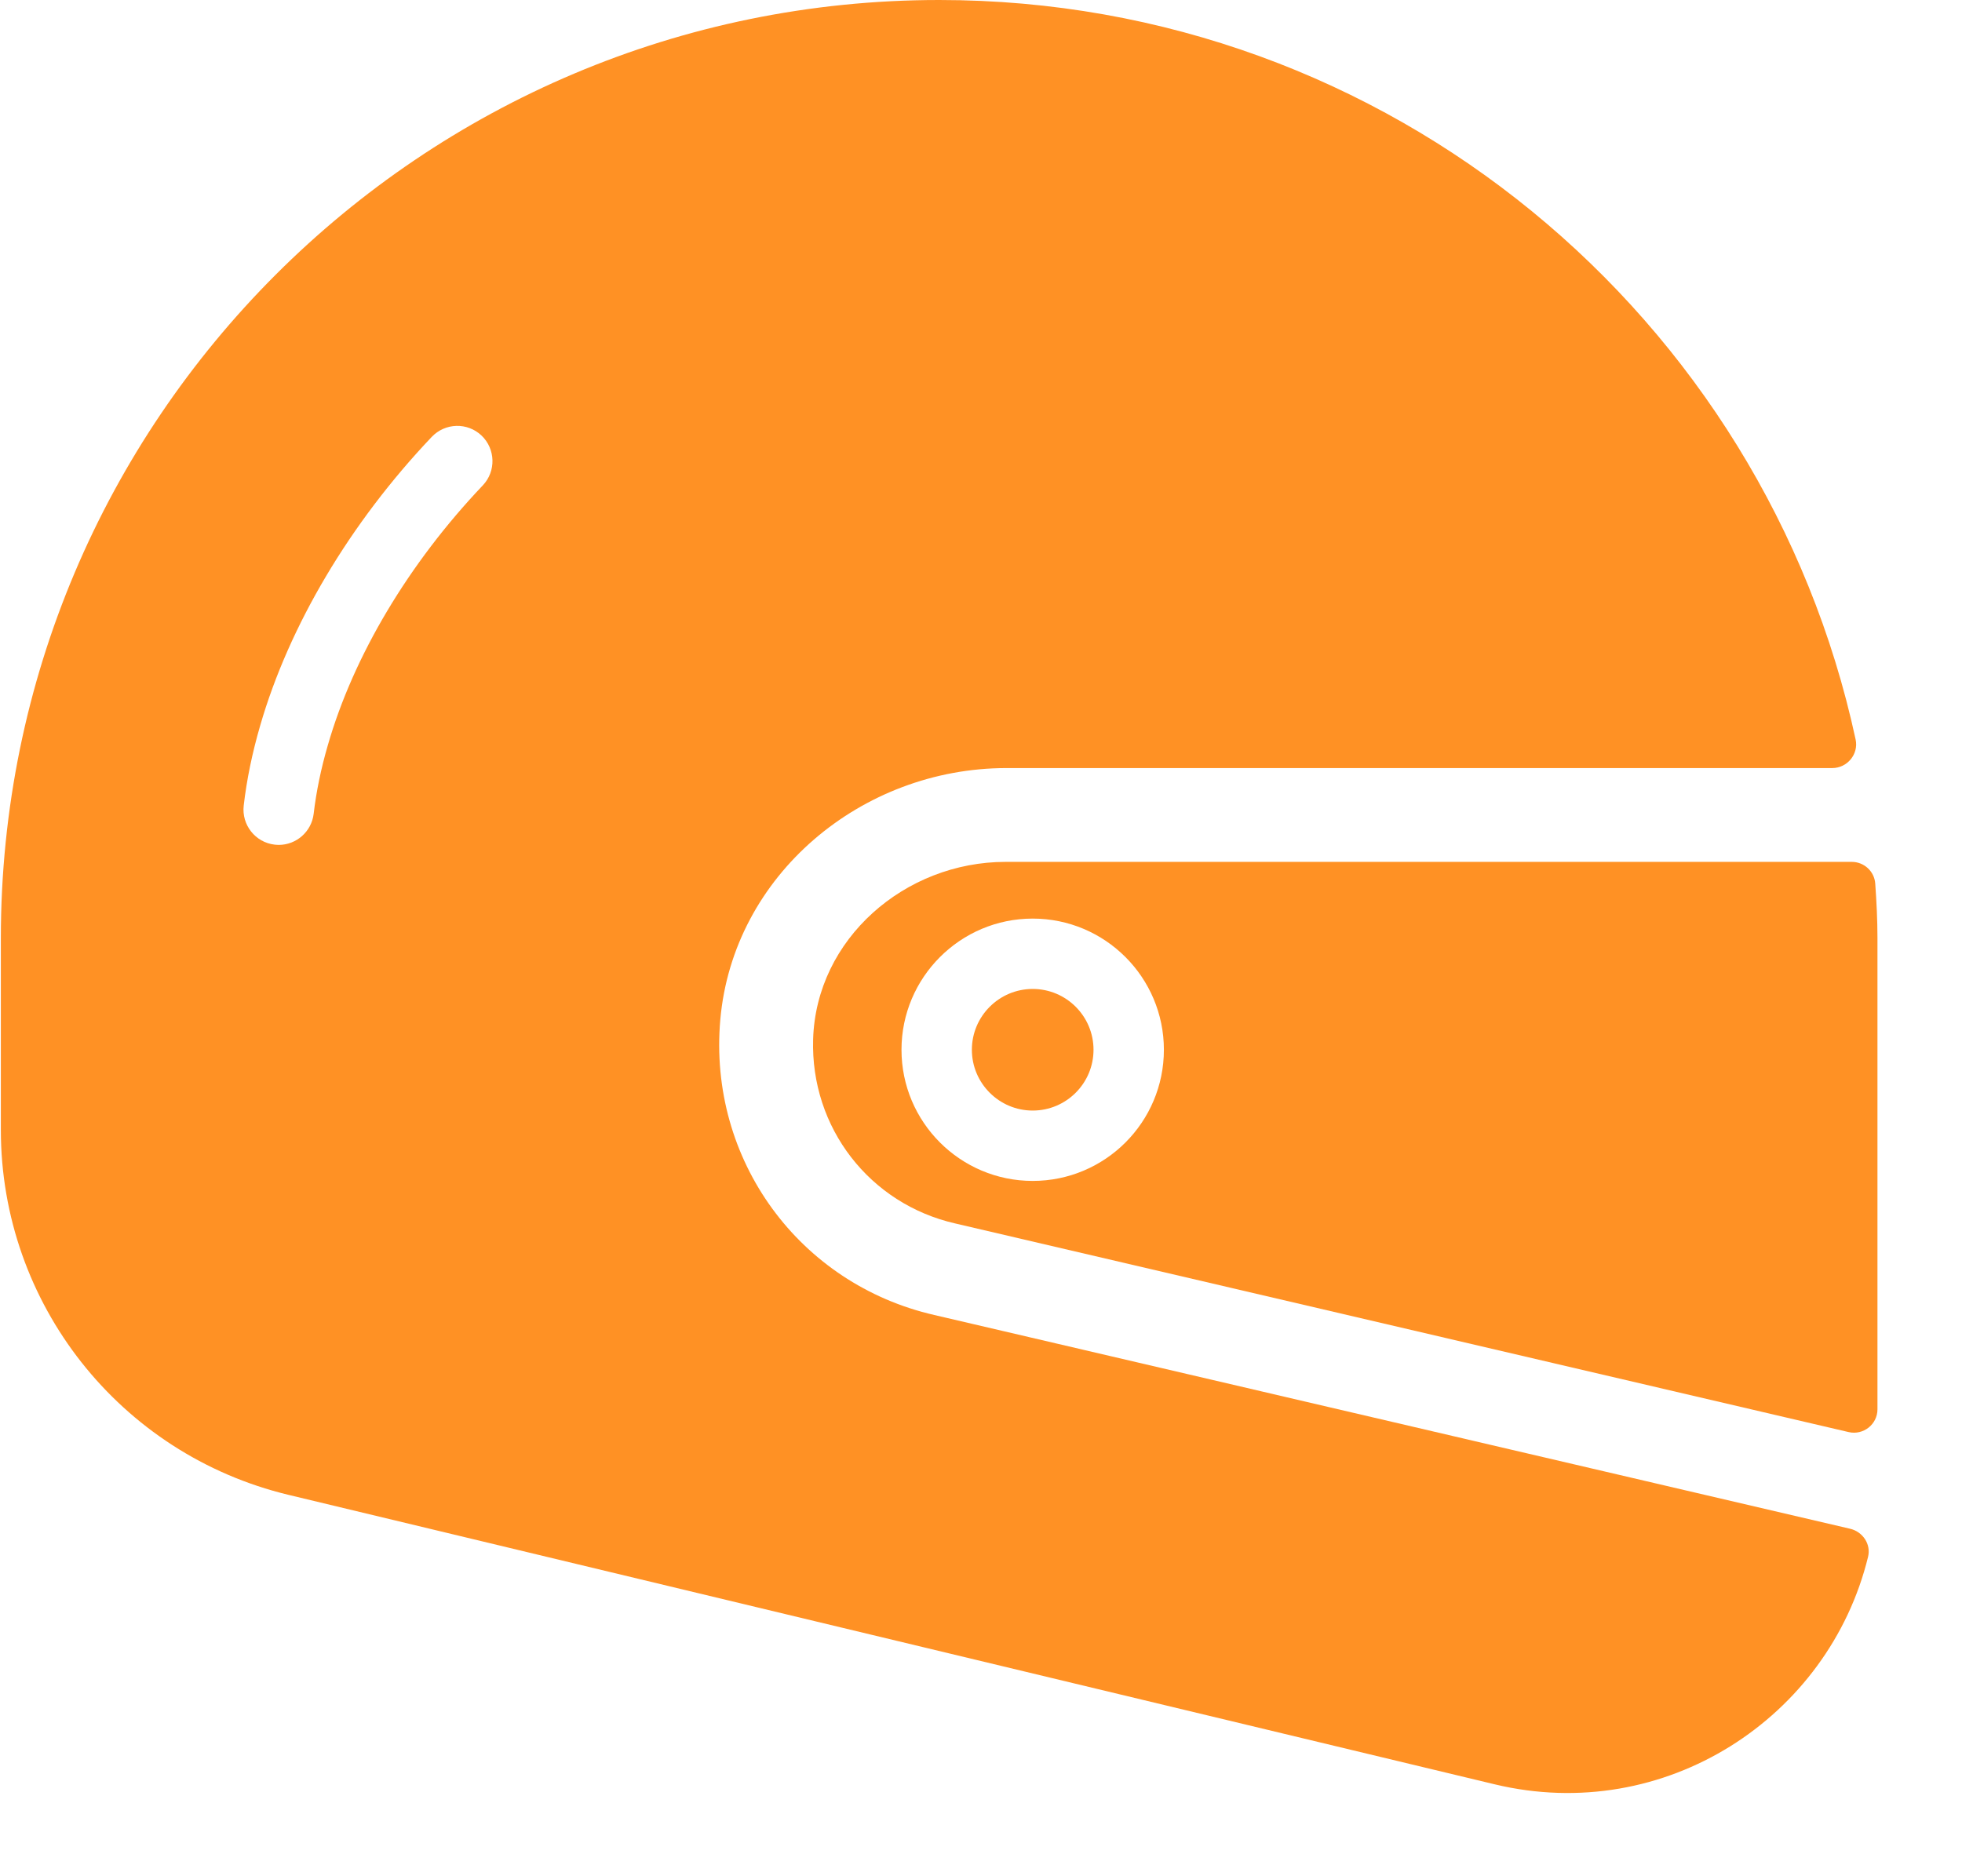 <?xml version="1.0" encoding="UTF-8"?>
<svg width="23px" height="22px" viewBox="0 0 23 22" version="1.1" xmlns="http://www.w3.org/2000/svg" xmlns:xlink="http://www.w3.org/1999/xlink">
    <title>摩托车备份 2@2x</title>
    <g id="页面-1" stroke="none" stroke-width="1" fill="none" fill-rule="evenodd">
        <g id="画板" transform="translate(-961, -187)" fill="#FF9124">
            <g id="摩托车备份-2" transform="translate(961.01, 187)">
                <path d="M5.65,5.691 C4.781,6.606 4.135,7.689 3.833,8.738 C3.753,9.013 3.697,9.284 3.667,9.542 C3.642,9.752 3.464,9.907 3.257,9.907 C3.242,9.907 3.226,9.905 3.21,9.904 C2.983,9.878 2.821,9.672 2.847,9.446 C2.882,9.142 2.947,8.828 3.04,8.508 C3.379,7.336 4.093,6.132 5.051,5.123 C5.209,4.957 5.469,4.95 5.635,5.107 C5.799,5.264 5.807,5.525 5.65,5.691 M8.434,11.955 C8.584,10.261 10.089,9.006 11.79,9.006 L21.469,9.006 C21.645,9.006 21.78,8.843 21.743,8.671 C20.674,3.716 16.275,-8.8817842e-15 11,-8.8817842e-15 C4.924,-8.8817842e-15 4.97379915e-14,4.924 4.97379915e-14,11 L4.97379915e-14,13.249 C4.97379915e-14,15.284 1.394,17.052 3.372,17.528 L17.511,20.922 C19.505,21.401 21.428,20.142 21.889,18.254 C21.925,18.107 21.827,17.961 21.68,17.926 L10.942,15.419 C9.363,15.057 8.289,13.604 8.434,11.955" id="Fill-1"></path>
                <path d="M12.096,11.596 C11.703,11.596 11.383,11.916 11.383,12.309 C11.383,12.702 11.703,13.022 12.096,13.022 C12.49,13.022 12.809,12.702 12.809,12.309 C12.809,11.916 12.49,11.596 12.096,11.596" id="Fill-3"></path>
                <path d="M12.096,13.847 C11.248,13.847 10.558,13.158 10.558,12.309 C10.558,11.461 11.248,10.771 12.096,10.771 C12.945,10.771 13.634,11.461 13.634,12.309 C13.634,13.158 12.945,13.847 12.096,13.847 M21.698,10.106 L11.778,10.106 C10.599,10.106 9.557,11.008 9.522,12.187 C9.491,13.223 10.185,14.117 11.189,14.346 L21.661,16.792 C21.834,16.832 21.999,16.701 21.999,16.525 L21.999,10.999 C21.999,10.784 21.988,10.573 21.973,10.361 C21.963,10.217 21.842,10.106 21.698,10.106" id="Fill-5"></path>
            </g>
        </g>
    </g>
</svg>